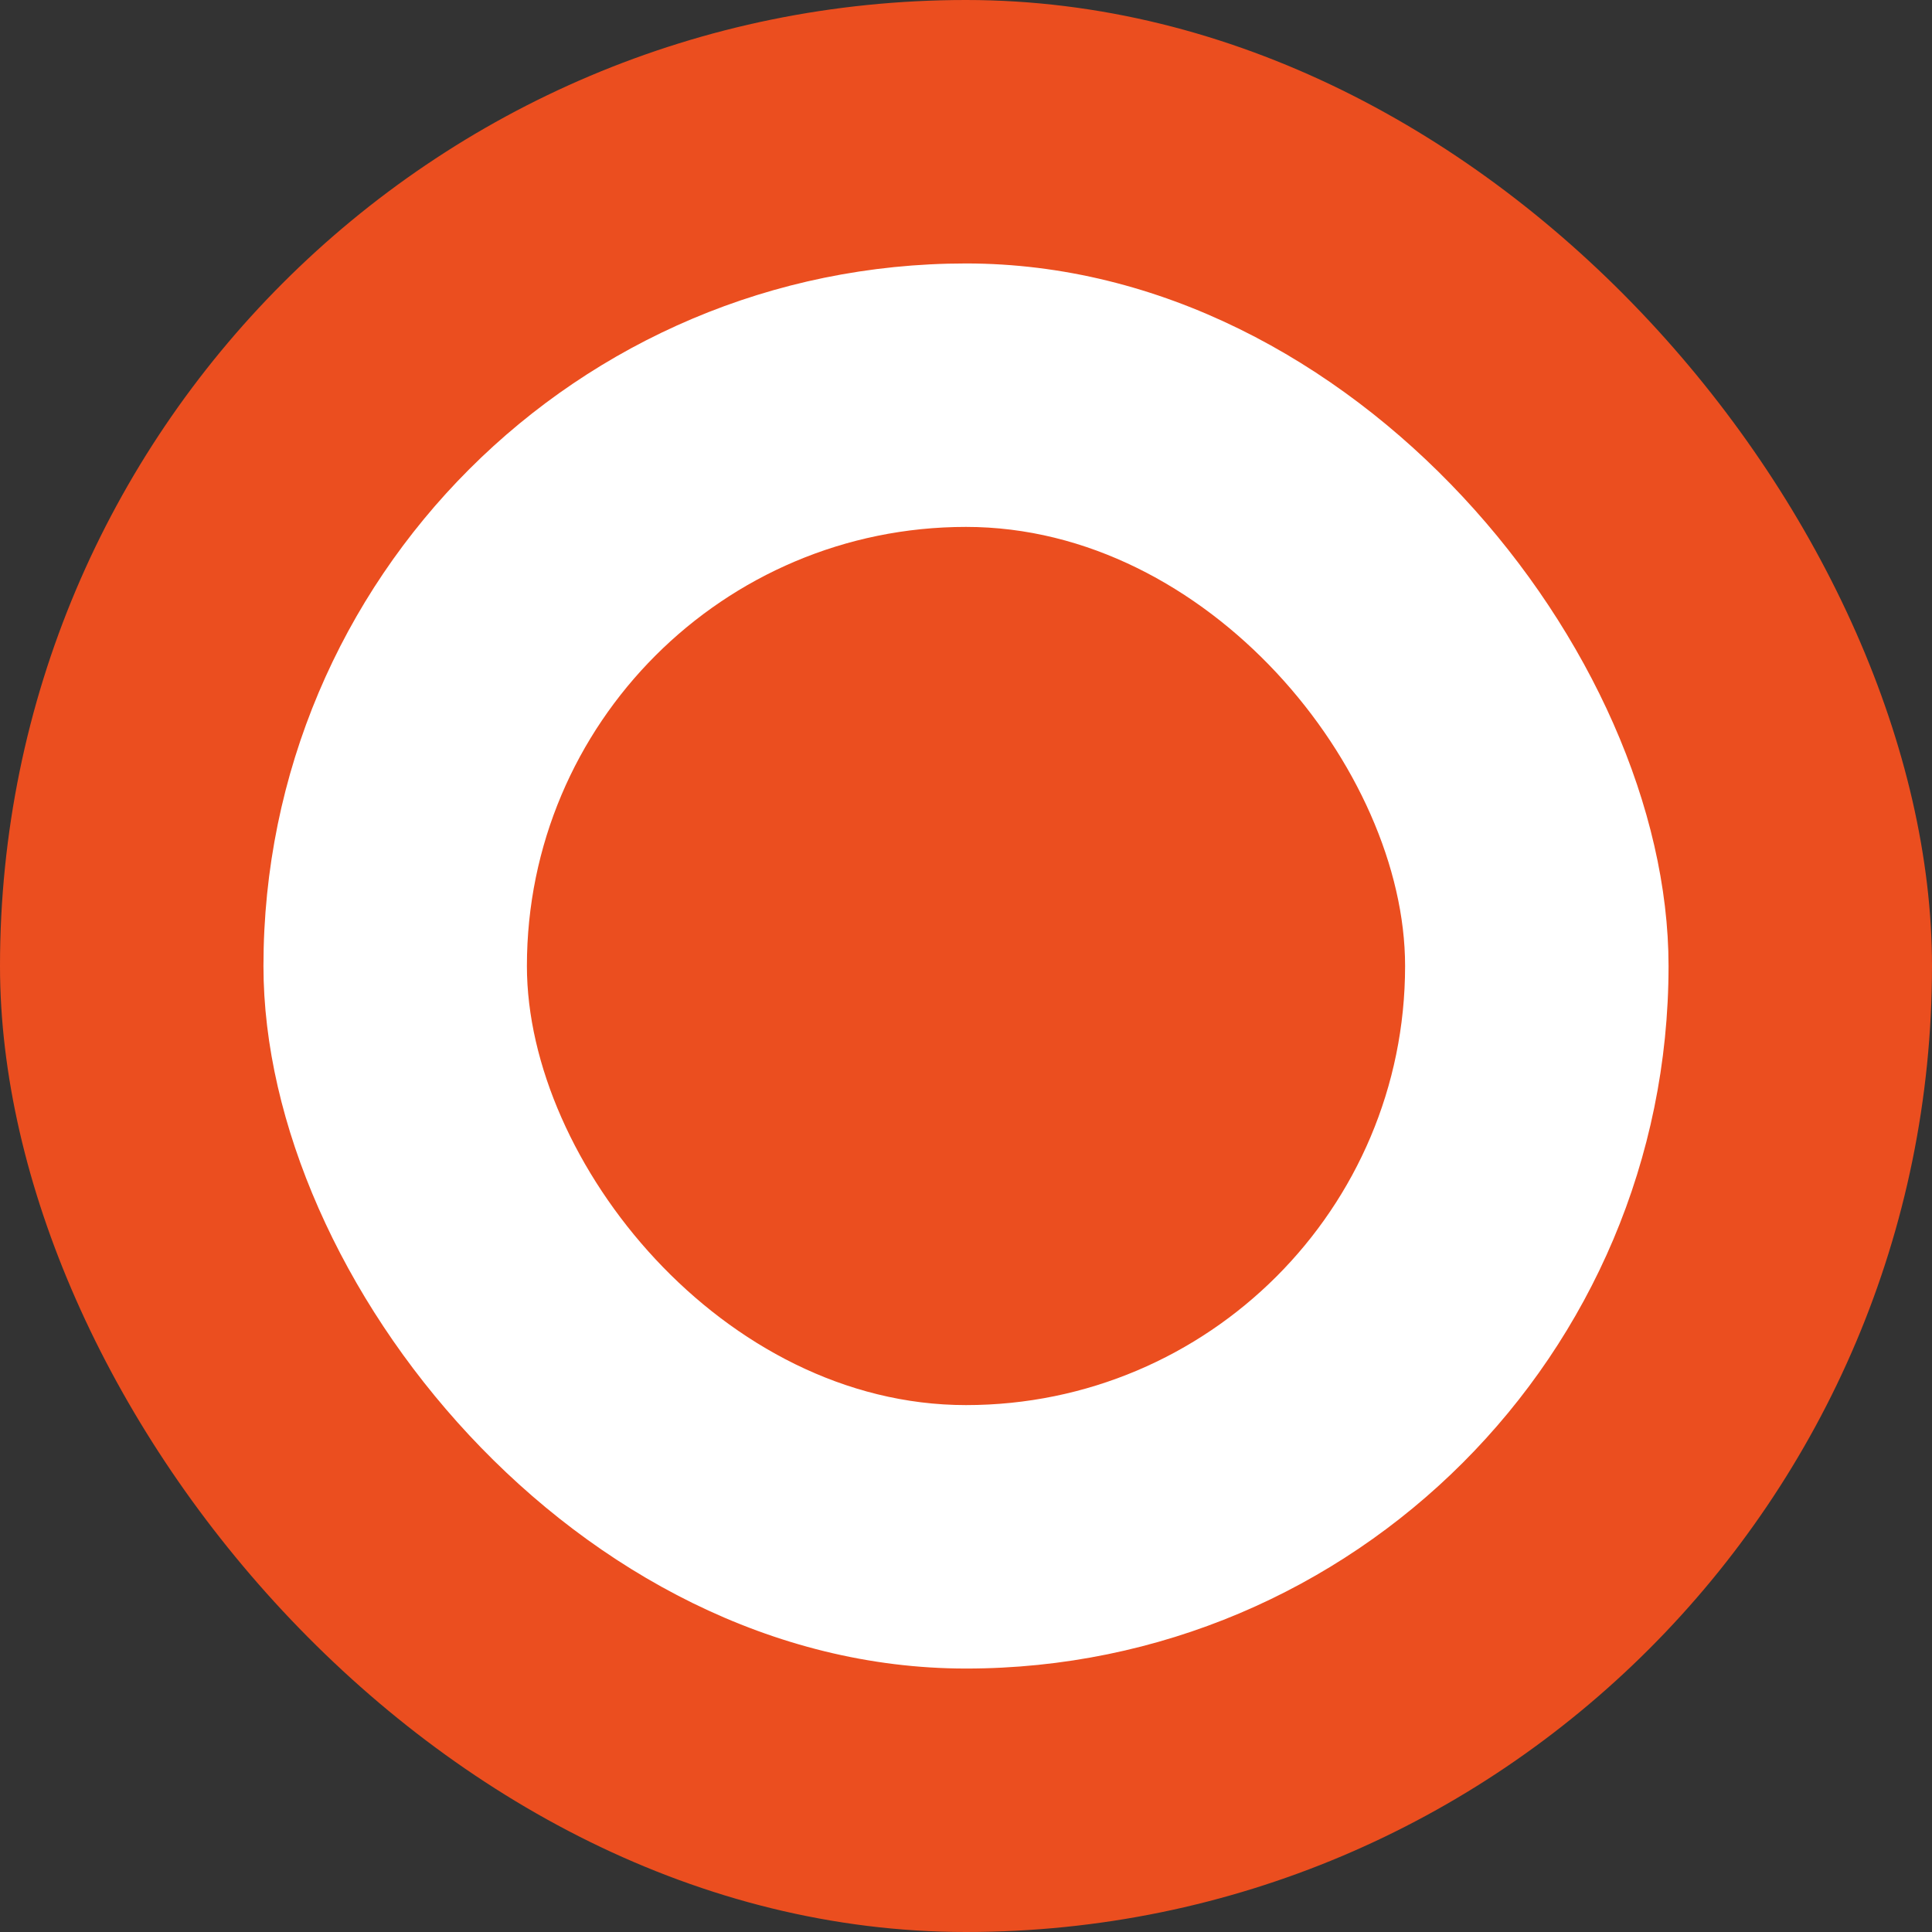 <svg width="22" height="22" viewBox="0 0 22 22" fill="none" xmlns="http://www.w3.org/2000/svg">
<rect x="0" y="0" width="22" height="22" fill="#333333" stroke="none"/>
<rect width="22" height="22" rx="11" fill="#EB4E1F"/>
<rect x="3" y="3" width="16" height="16" rx="8" fill="white"/>
<rect x="6" y="6" width="10" height="10" rx="5" fill="#EB4E1F"/>
</svg>
